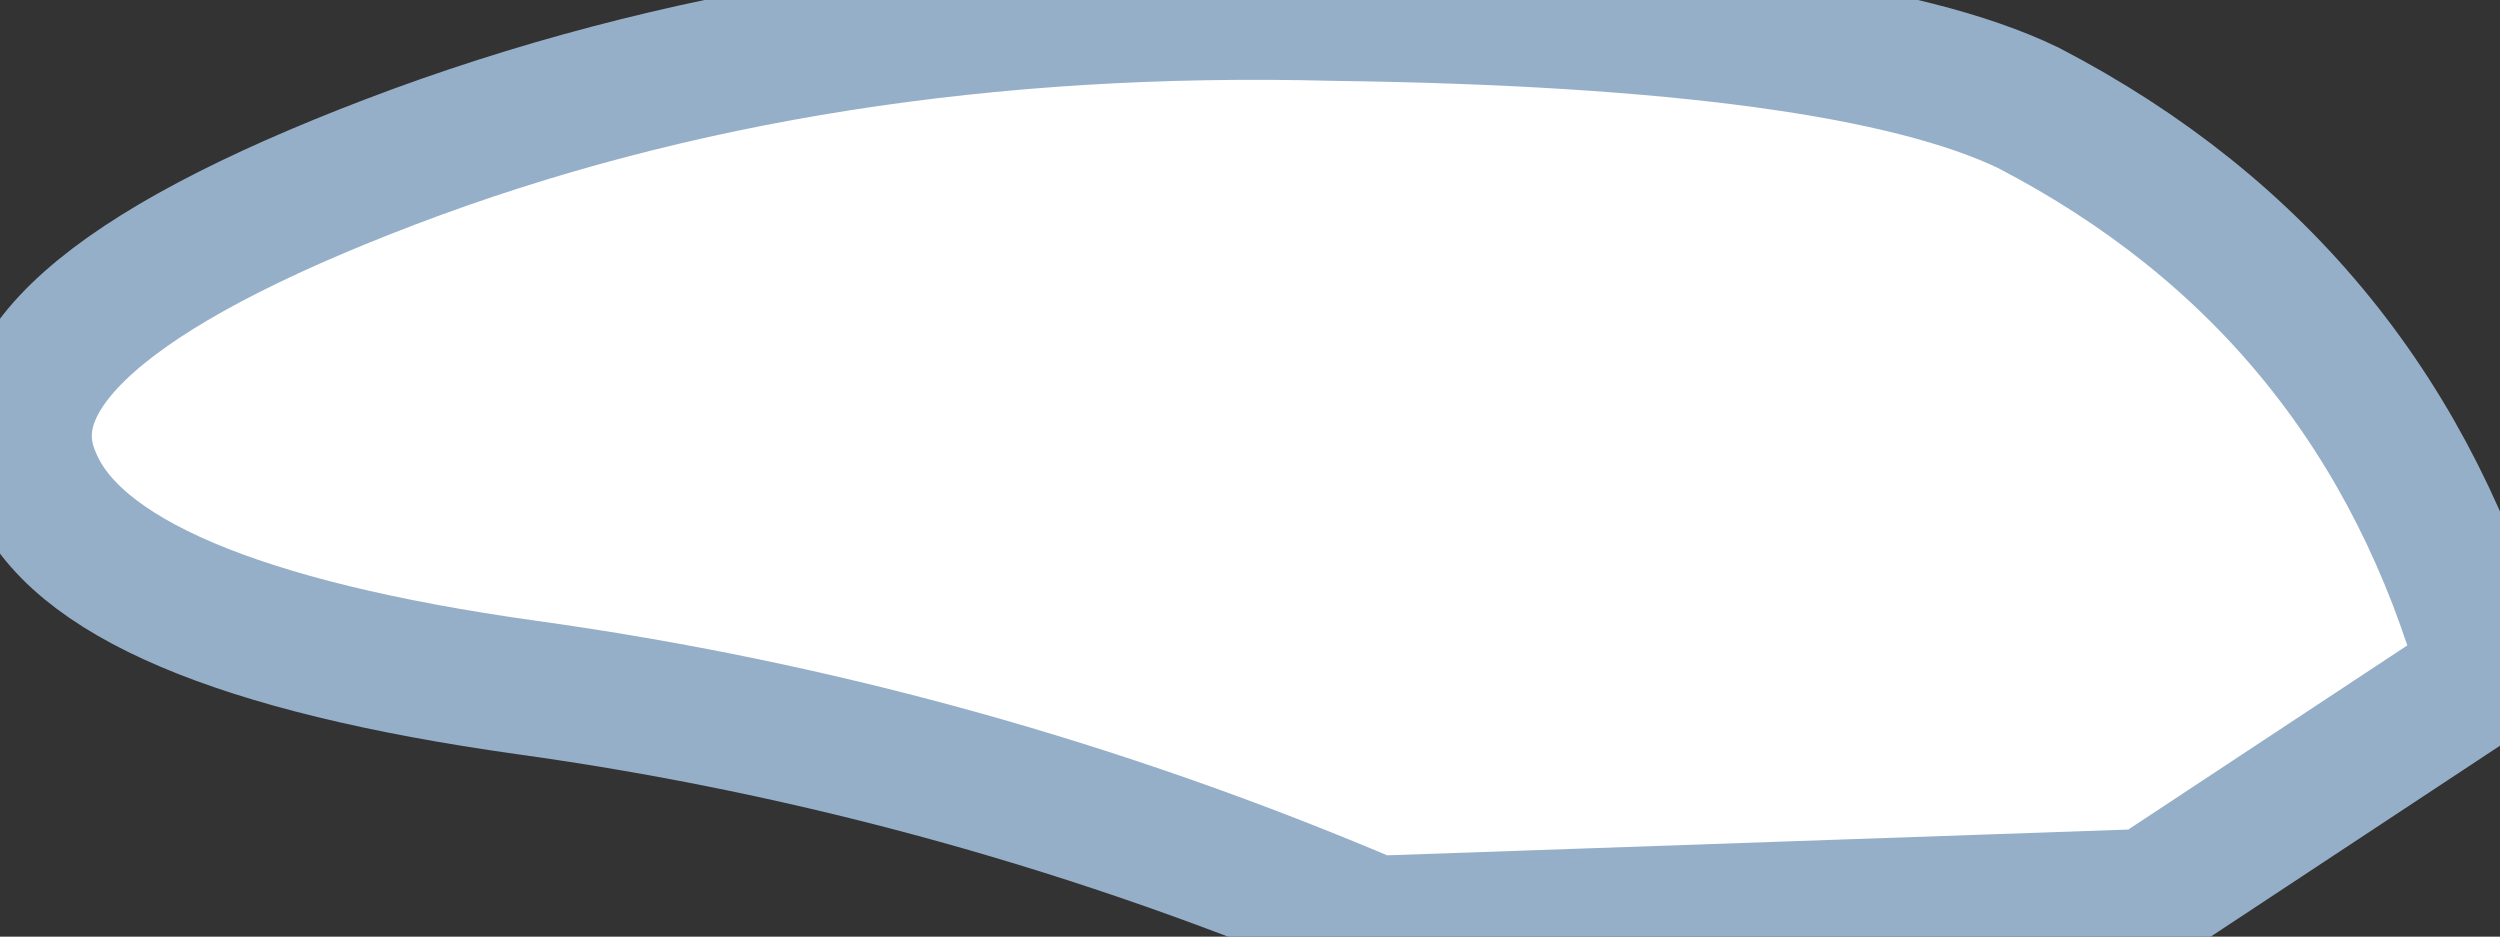<?xml version="1.0" encoding="UTF-8" standalone="no"?>
<svg xmlns:ffdec="https://www.free-decompiler.com/flash" xmlns:xlink="http://www.w3.org/1999/xlink" ffdec:objectType="shape" height="6.95px" width="18.55px" xmlns="http://www.w3.org/2000/svg">
  <rect width="100%" height="100%" fill="#333333" stroke="none"/>
  <g transform="matrix(1.0, 0.0, 0.0, 1.0, -0.25, 4.2)">
    <path d="M15.3 -3.4 Q17.9 -2.05 18.7 0.8 L16.2 2.45 10.45 2.65 Q7.4 1.35 4.15 0.9 0.95 0.45 0.5 -0.65 0.0 -1.8 3.15 -3.0 6.3 -4.2 10.15 -4.1 13.95 -4.05 15.3 -3.4" fill="#ffffff" fill-rule="evenodd" stroke="none"/>
    <path d="M15.3 -3.4 Q17.9 -2.05 18.7 0.8 L16.2 2.45 10.45 2.65 Q7.4 1.35 4.15 0.9 0.95 0.45 0.5 -0.65 0.0 -1.8 3.15 -3.0 6.3 -4.2 10.15 -4.1 13.95 -4.05 15.3 -3.4 Z" ffdec:has-small-stroke="true" ffdec:original-stroke-width="0.25" fill="none" stroke="#96afc9" stroke-linecap="butt" stroke-linejoin="miter-clip" stroke-miterlimit="3.0" stroke-width="1.0"/>
  </g>
</svg>
